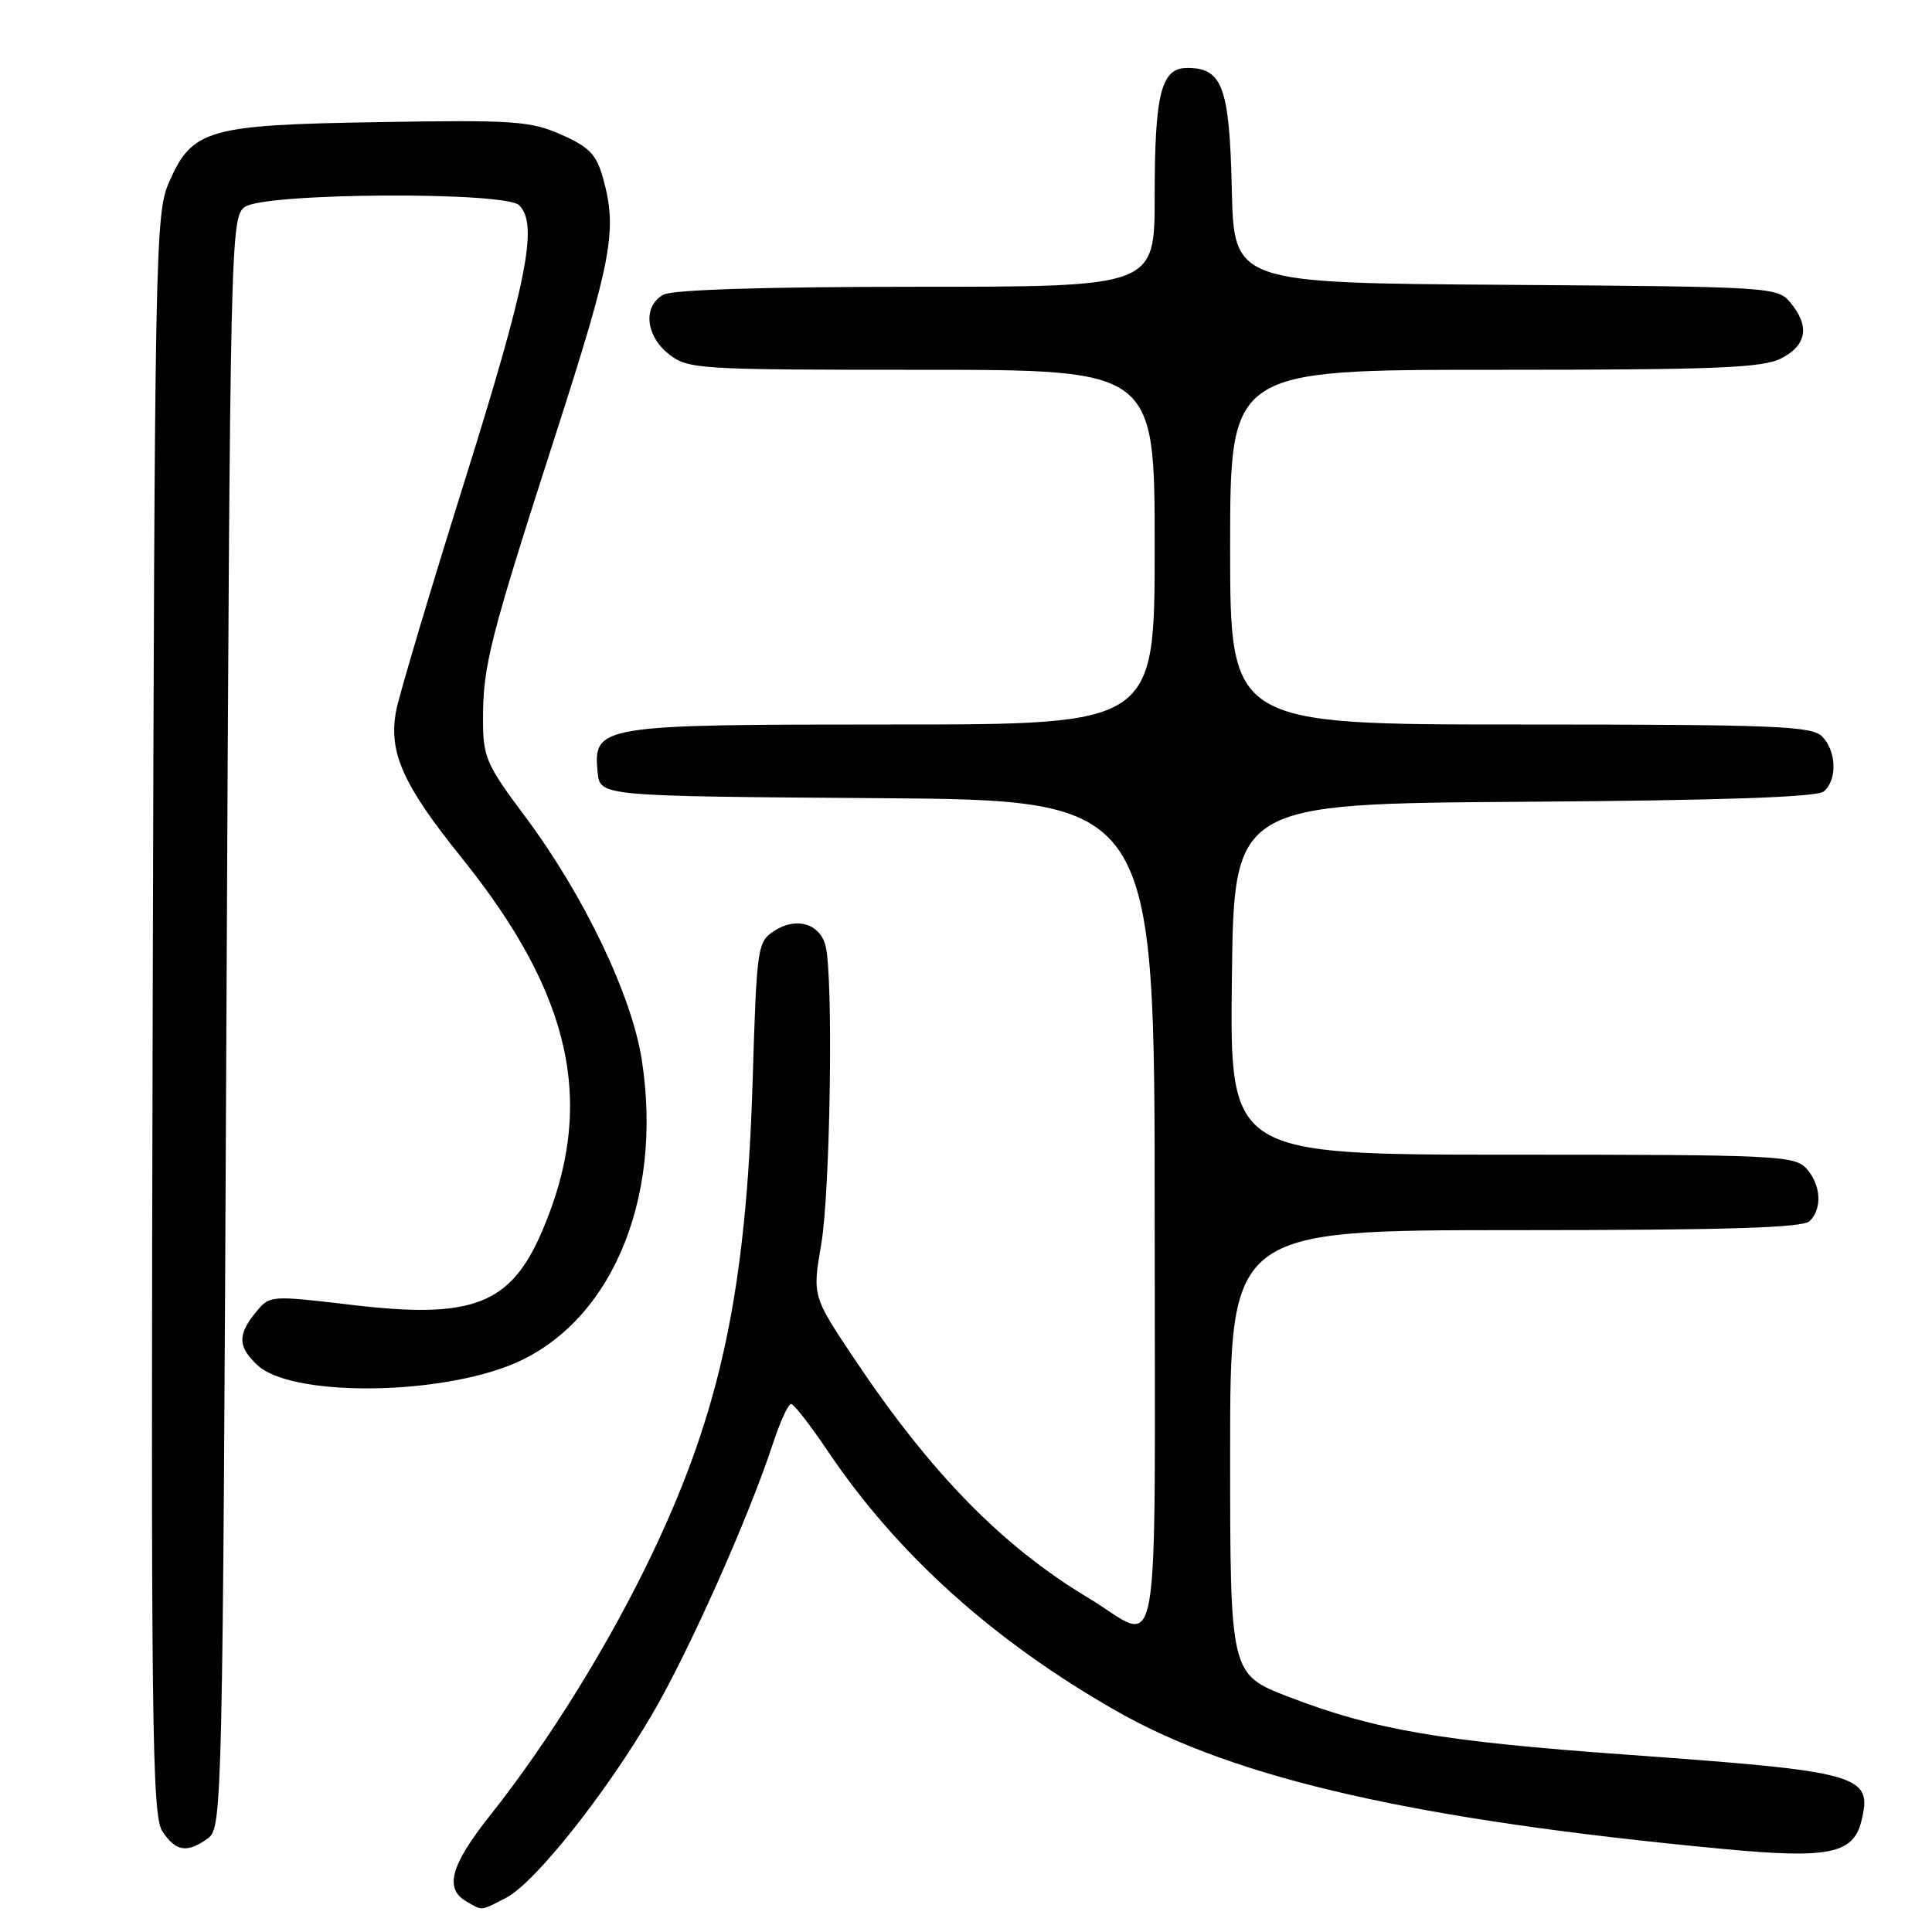 <?xml version="1.0" encoding="UTF-8" standalone="no"?>
<!DOCTYPE svg PUBLIC "-//W3C//DTD SVG 1.1//EN" "http://www.w3.org/Graphics/SVG/1.1/DTD/svg11.dtd" >
<svg xmlns="http://www.w3.org/2000/svg" xmlns:xlink="http://www.w3.org/1999/xlink" version="1.1" viewBox="0 0 256 256">
 <g >
 <path fill="currentColor"
d=" M 67.06 251.47 C 70.85 249.51 80.18 237.79 86.42 227.14 C 91.27 218.87 99.19 201.11 102.43 191.25 C 103.38 188.36 104.46 186.01 104.83 186.03 C 105.20 186.05 107.40 188.88 109.72 192.33 C 118.90 205.96 131.67 217.45 147.92 226.71 C 163.74 235.73 187.71 241.17 228.50 245.01 C 242.24 246.31 245.55 245.64 246.62 241.38 C 248.18 235.16 246.72 234.75 215.51 232.50 C 190.99 230.74 182.12 229.22 170.75 224.84 C 163.00 221.85 163.00 221.85 163.00 192.43 C 163.00 163.00 163.00 163.00 200.80 163.00 C 228.87 163.00 238.91 162.69 239.80 161.80 C 241.49 160.11 241.29 156.98 239.35 154.83 C 237.80 153.12 235.25 153.00 200.33 153.00 C 162.96 153.00 162.96 153.00 163.23 129.75 C 163.50 106.50 163.50 106.50 201.91 106.24 C 228.23 106.06 240.75 105.63 241.66 104.87 C 243.47 103.36 243.35 99.49 241.43 97.57 C 240.05 96.20 235.03 96.00 201.43 96.00 C 163.00 96.00 163.00 96.00 163.00 72.50 C 163.00 49.00 163.00 49.00 198.05 49.00 C 227.51 49.00 233.57 48.76 236.05 47.47 C 239.41 45.74 239.82 43.21 237.25 40.11 C 235.53 38.03 234.79 37.99 199.50 37.74 C 163.50 37.50 163.50 37.50 163.22 25.04 C 162.91 11.53 161.98 9.00 157.32 9.00 C 153.85 9.00 153.00 12.37 153.00 26.07 C 153.00 38.00 153.00 38.00 121.43 38.00 C 101.59 38.00 89.15 38.38 87.93 39.04 C 85.16 40.52 85.51 44.47 88.63 46.93 C 91.17 48.92 92.42 49.00 122.13 49.00 C 153.00 49.00 153.00 49.00 153.00 72.50 C 153.00 96.00 153.00 96.00 118.22 96.00 C 79.27 96.00 78.59 96.11 79.19 102.35 C 79.50 105.50 79.50 105.50 116.25 105.76 C 153.00 106.02 153.00 106.02 153.00 161.12 C 153.00 223.57 154.04 217.63 144.16 211.70 C 132.83 204.90 123.35 195.22 113.25 180.12 C 107.64 171.73 107.64 171.73 108.82 164.85 C 110.03 157.76 110.44 129.23 109.38 125.28 C 108.59 122.36 105.47 121.46 102.59 123.35 C 100.36 124.81 100.27 125.44 99.73 143.18 C 98.88 170.91 95.51 186.80 86.47 205.77 C 80.71 217.85 72.74 230.73 64.87 240.64 C 59.73 247.12 58.87 250.24 61.75 251.92 C 63.98 253.22 63.61 253.25 67.06 251.47 Z  M 27.56 243.58 C 29.45 242.20 29.51 239.63 30.00 135.50 C 30.49 31.37 30.55 28.80 32.44 27.42 C 35.01 25.54 66.95 25.35 68.80 27.20 C 71.35 29.75 69.86 37.26 61.59 63.66 C 56.96 78.42 52.87 92.16 52.49 94.18 C 51.46 99.70 53.36 103.95 61.20 113.70 C 75.90 131.97 79.01 146.43 71.83 163.15 C 67.67 172.85 62.63 174.81 46.74 172.92 C 35.73 171.62 35.73 171.62 33.87 173.92 C 31.45 176.90 31.51 178.47 34.15 180.92 C 38.45 184.93 56.77 185.00 67.22 181.04 C 80.63 175.97 87.95 159.33 85.05 140.50 C 83.73 131.90 77.35 118.58 69.52 108.11 C 64.41 101.28 64.00 100.32 64.00 95.31 C 64.00 88.16 64.90 84.65 73.62 57.59 C 81.11 34.33 81.82 30.51 79.92 23.66 C 79.04 20.47 78.10 19.49 74.37 17.84 C 70.29 16.03 68.08 15.88 50.19 16.18 C 27.44 16.55 25.47 17.12 22.37 24.21 C 20.59 28.30 20.49 33.39 20.23 134.40 C 19.99 228.39 20.14 240.56 21.51 242.65 C 23.28 245.35 24.81 245.59 27.56 243.58 Z "/>
</g>
</svg>